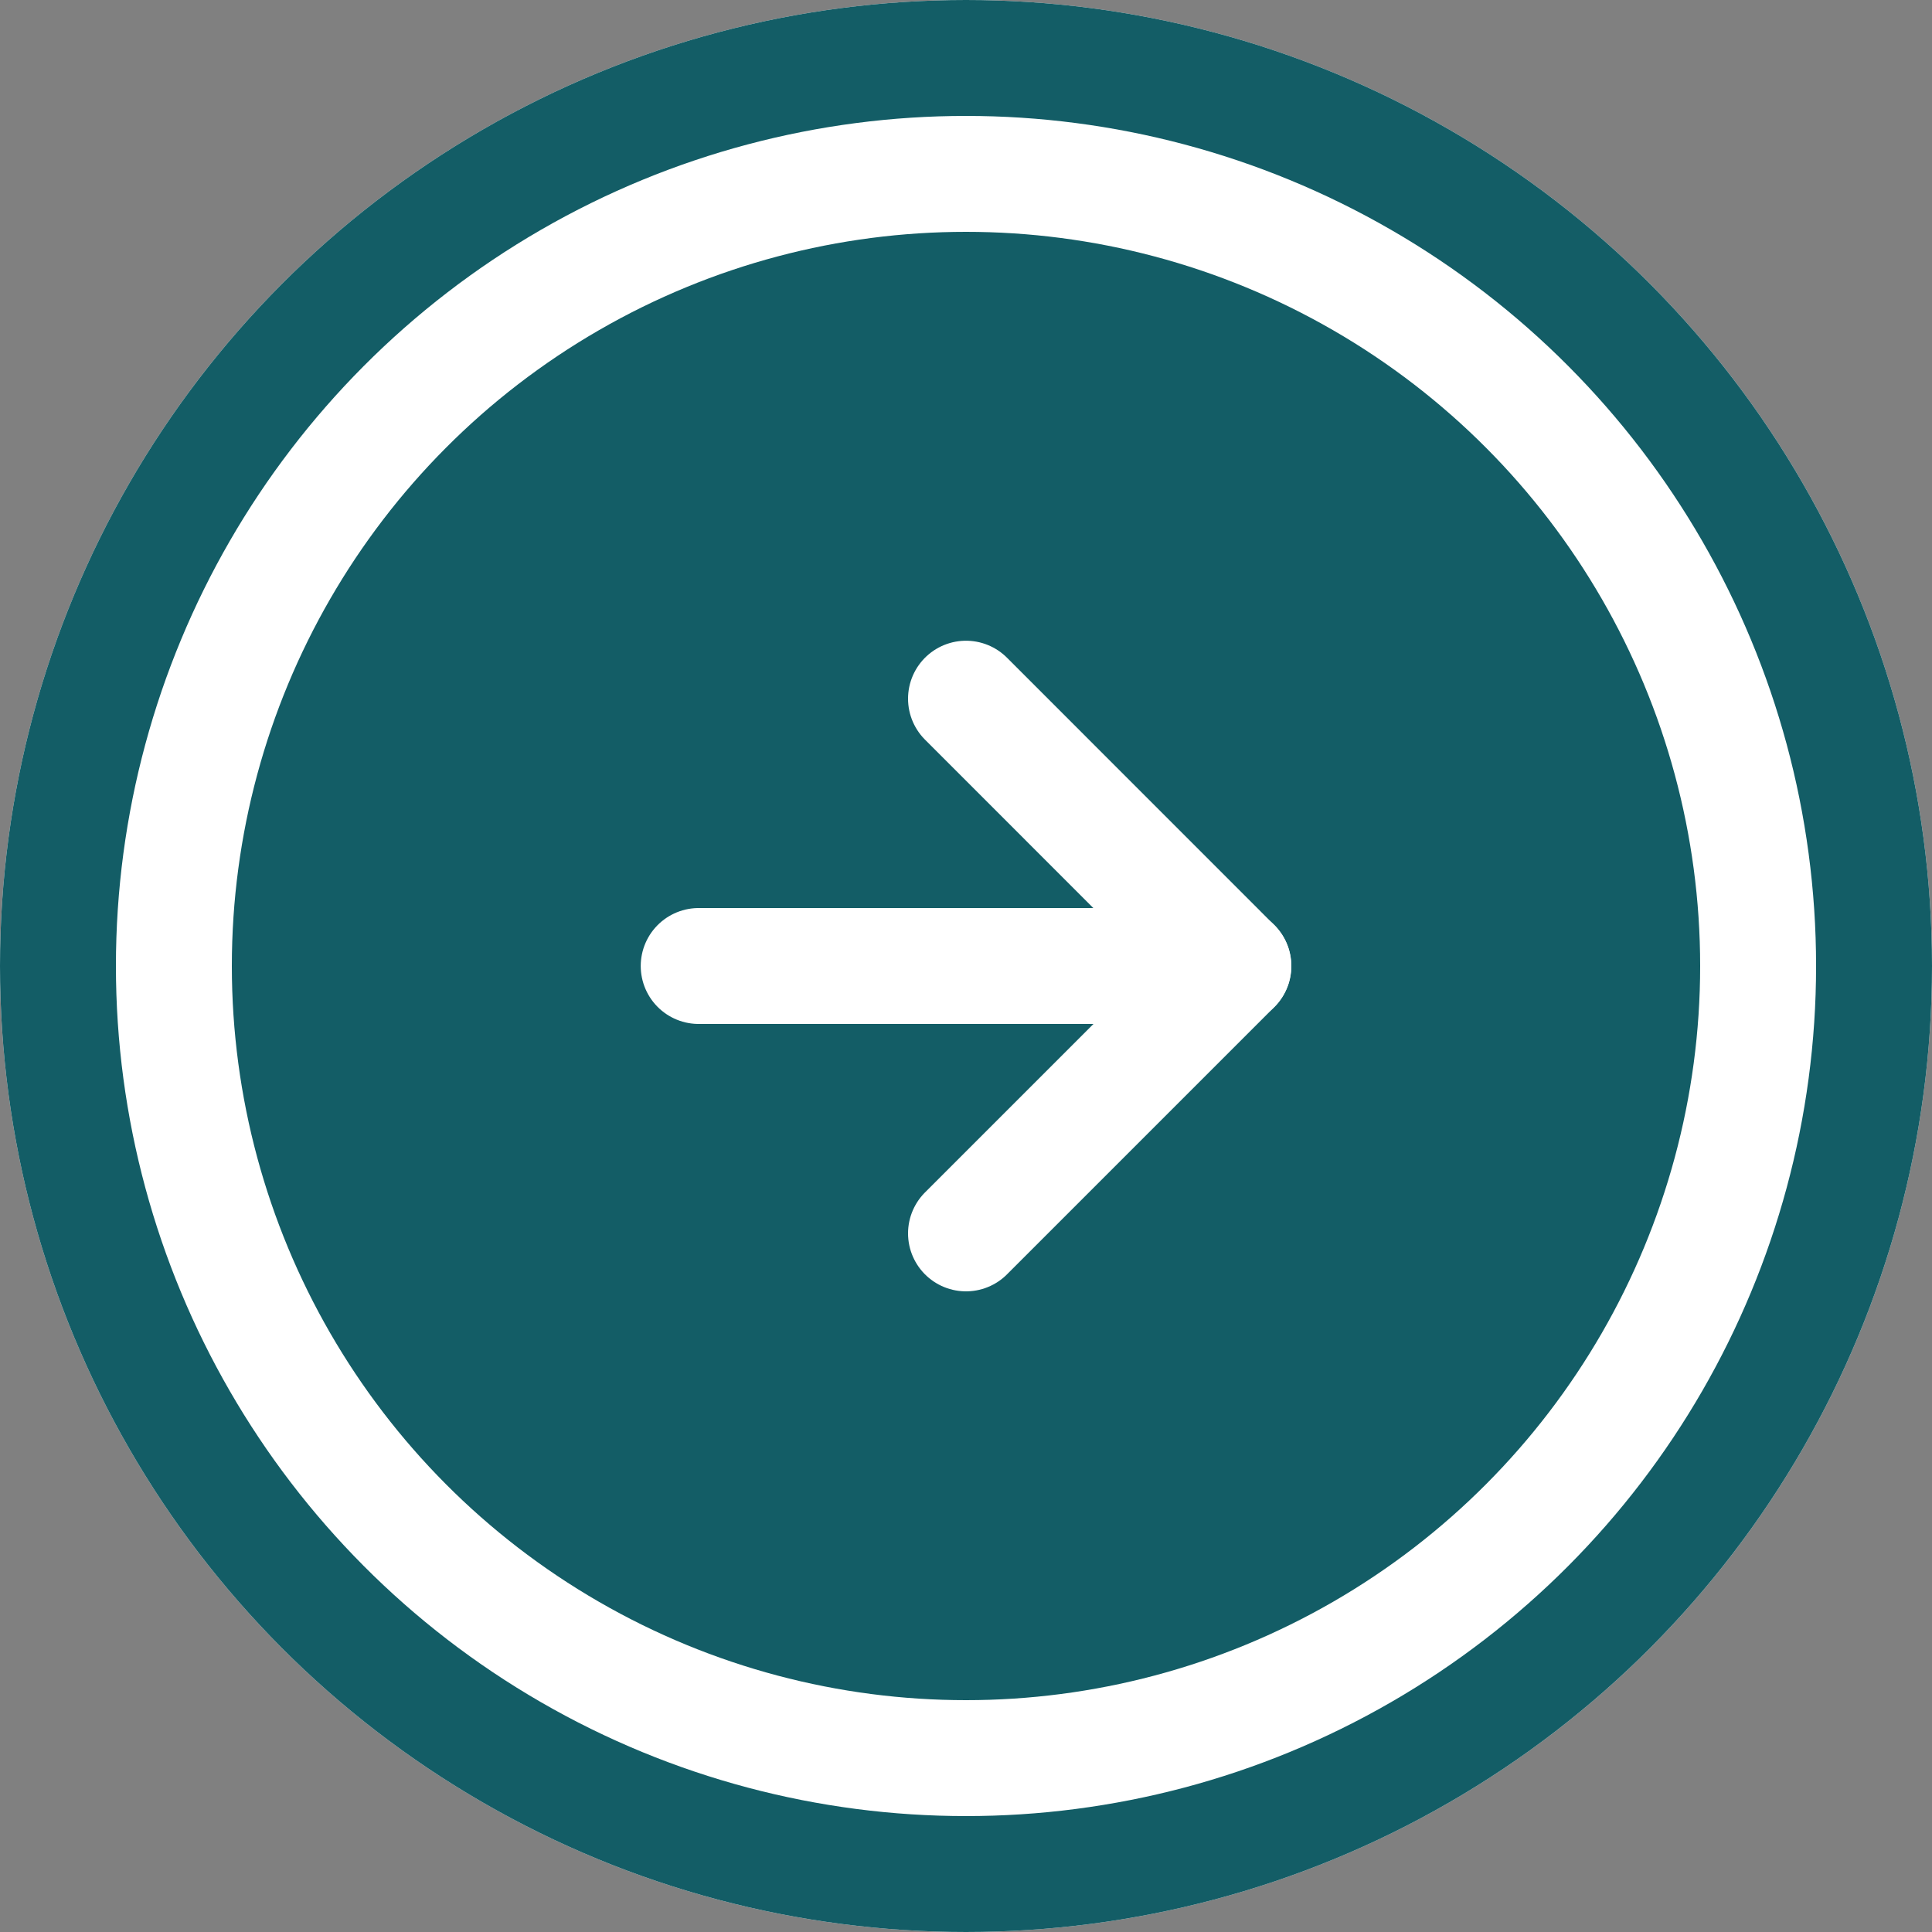 <svg id="Group_97" data-name="Group 97" xmlns="http://www.w3.org/2000/svg" width="25" height="25" viewBox="0 0 25 25">
  <rect x="0" y="0" width="25" height="25" fill="#808080" stroke="none"/>
  <g id="Ellipse_23" data-name="Ellipse 23" fill="#fff" stroke="#135d66" stroke-width="1.5">
    <circle cx="12.5" cy="12.5" r="12.5" stroke="none"/>
    <circle cx="12.5" cy="12.5" r="11.75" fill="none"/>
  </g>
  <circle id="Ellipse_24" data-name="Ellipse 24" cx="9.5" cy="9.5" r="9.5" transform="translate(3 3)" fill="#135d66"/>
  <g id="Icon_feather-arrow-left" data-name="Icon feather-arrow-left" transform="translate(9.041 9.041)">
    <path id="Path_12" data-name="Path 12" d="M7.5,18h6.919" transform="translate(-7.5 -14.541)" fill="none" stroke="#fff" stroke-linecap="round" stroke-linejoin="round" stroke-width="1.5"/>
    <path id="Path_13" data-name="Path 13" d="M7.5,14.419l3.459-3.459L7.5,7.5" transform="translate(-4.041 -7.5)" fill="none" stroke="#fff" stroke-linecap="round" stroke-linejoin="round" stroke-width="1.5"/>
  </g>
</svg>
